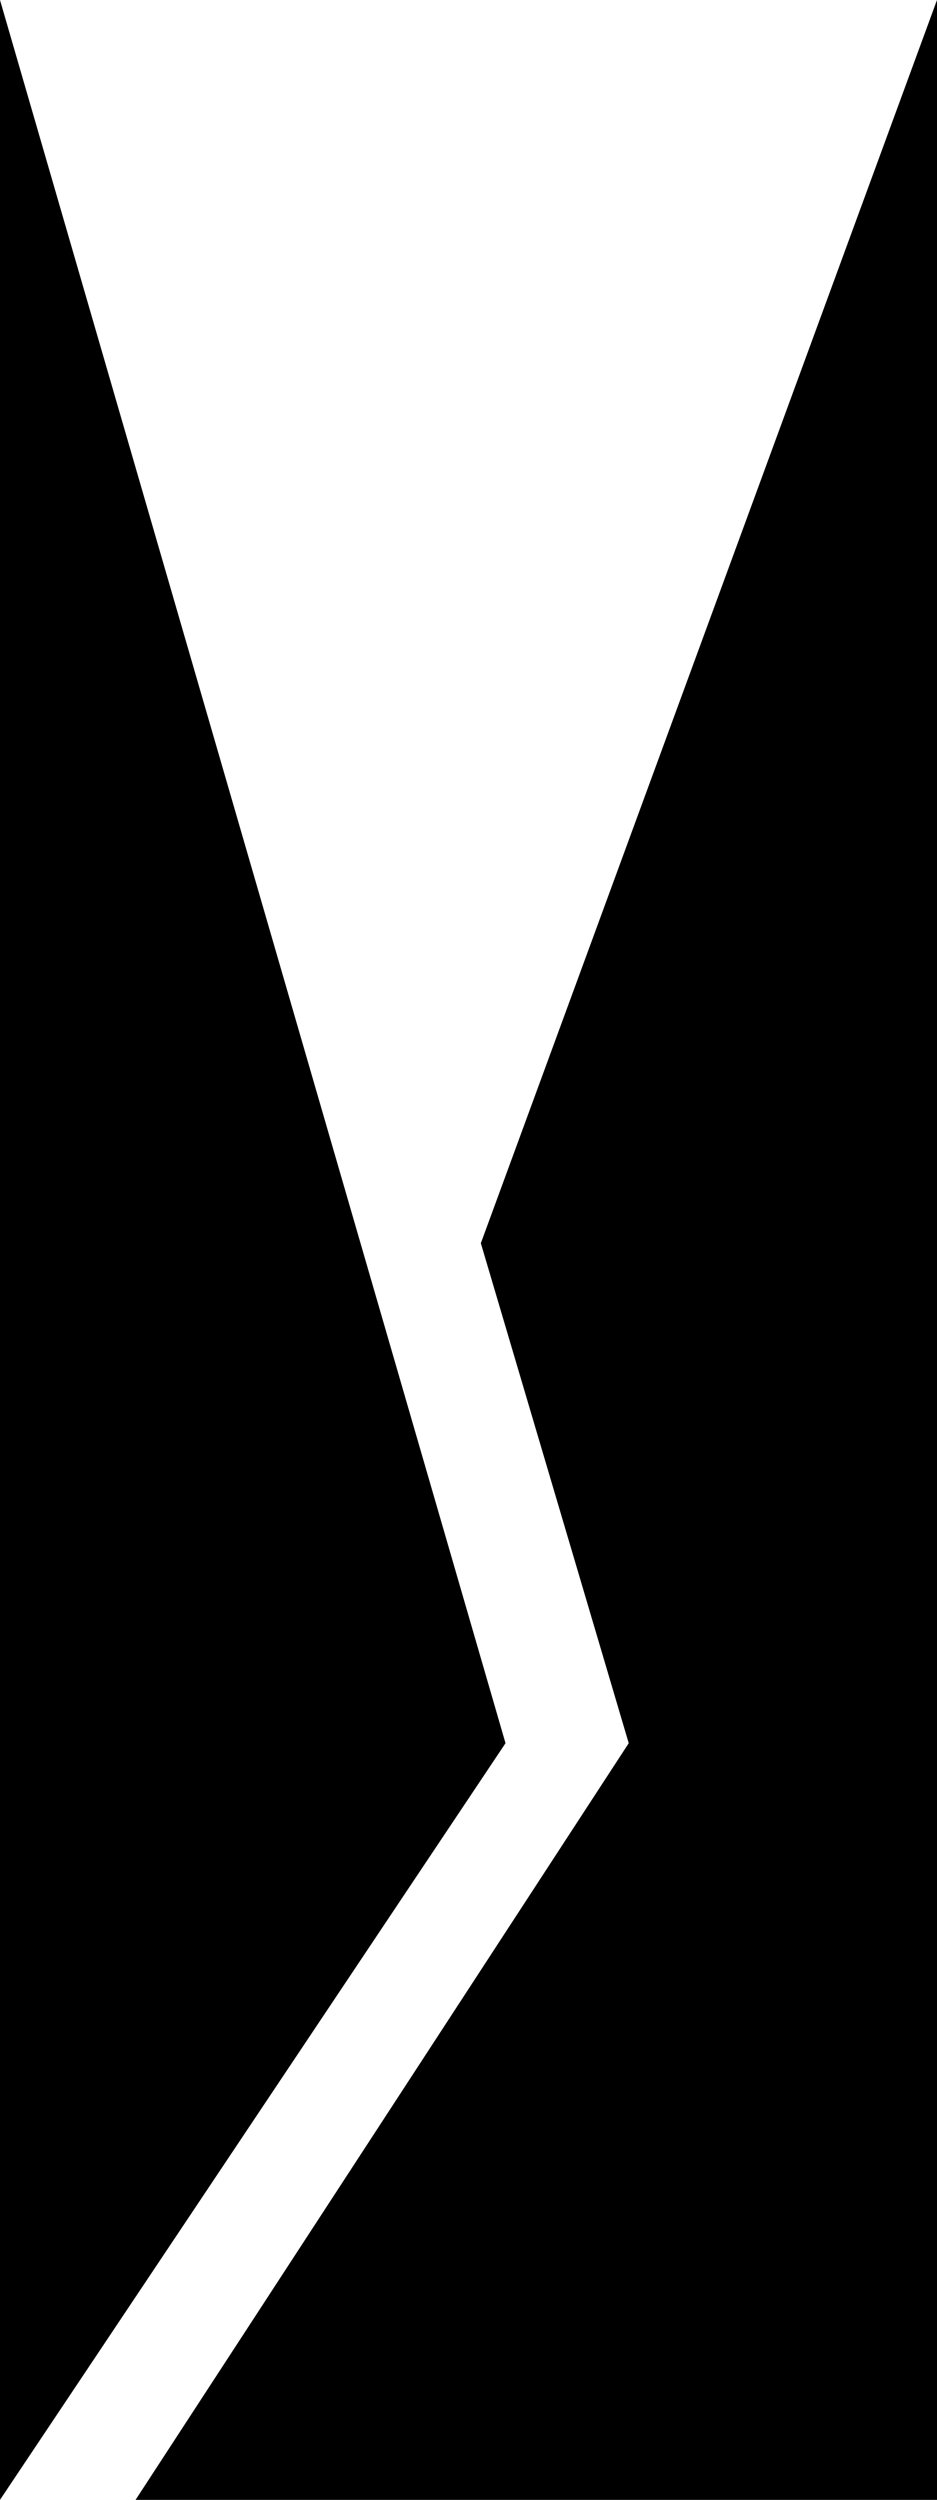 <svg width="6" height="16" viewBox="0 0 6 16" fill="none" xmlns="http://www.w3.org/2000/svg">
<path d="M0 16V0L3.237 11.157L0 16Z" fill="black"/>
<path d="M6 16V0L3.079 7.957L4.026 11.157L0.868 16H6Z" fill="black"/>
</svg>
